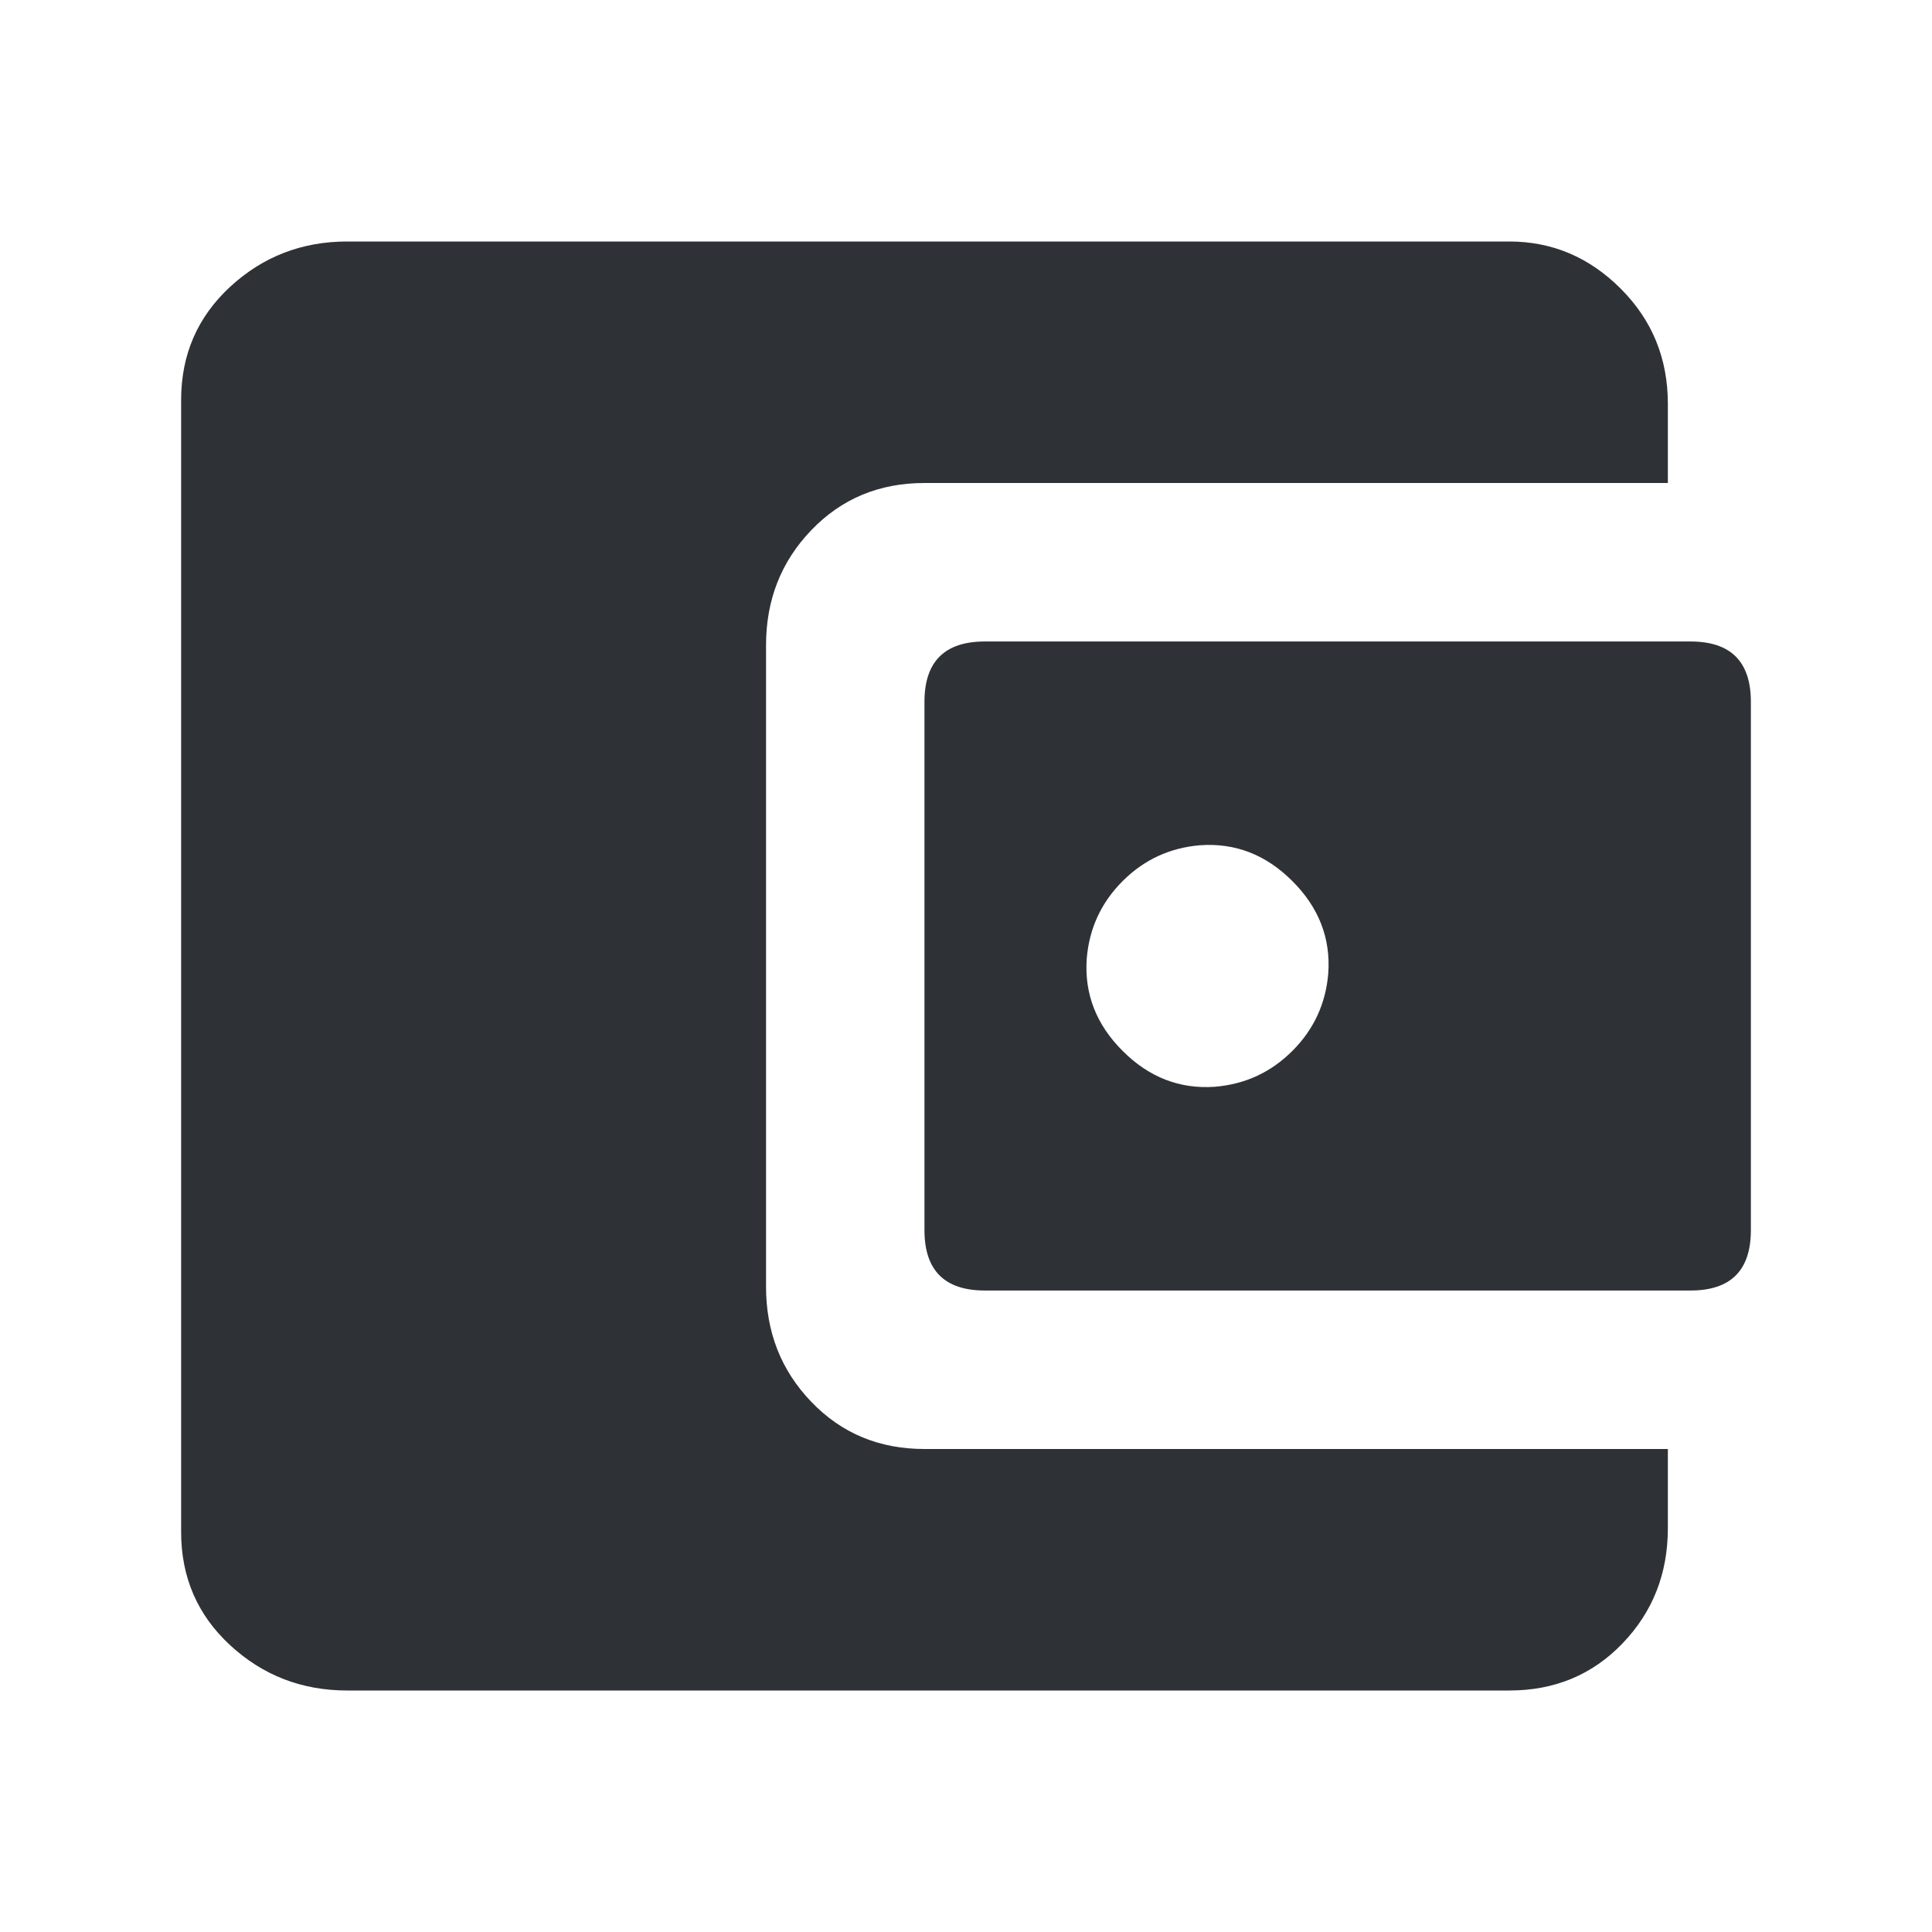 <?xml version="1.0" encoding="UTF-8"?>
<svg width="32px" height="32px" viewBox="0 0 32 32" version="1.1" xmlns="http://www.w3.org/2000/svg" xmlns:xlink="http://www.w3.org/1999/xlink">
    <!-- Generator: Sketch 63.1 (92452) - https://sketch.com -->
    <title>Icons/ion-md-wallet</title>
    <desc>Created with Sketch.</desc>
    <g id="Icons/ion-md-wallet" stroke="none" stroke-width="1" fill="none" fill-rule="evenodd" fill-opacity="0.9">
        <path d="M12.688,21.312 C12.688,22.063 12.937,22.698 13.438,23.219 C13.938,23.74 14.562,24 15.312,24 L27.625,24 L27.625,25.312 C27.625,26.063 27.375,26.698 26.875,27.219 C26.375,27.74 25.75,28 25,28 L5.75,28 C5,28 4.354,27.75 3.812,27.25 C3.271,26.75 3,26.125 3,25.375 L3,6.625 C3,5.875 3.271,5.25 3.812,4.75 C4.354,4.25 5,4 5.75,4 L25,4 C25.708,4 26.323,4.26 26.844,4.781 C27.365,5.302 27.625,5.937 27.625,6.688 L27.625,8 L15.312,8 C14.562,8 13.938,8.26 13.438,8.781 C12.937,9.302 12.688,9.937 12.688,10.688 L12.688,21.312 Z M15.312,11.625 C15.312,10.958 15.646,10.625 16.312,10.625 L28,10.625 C28.667,10.625 29,10.958 29,11.625 L29,20.375 C29,21.042 28.667,21.375 28,21.375 L16.312,21.375 C15.646,21.375 15.312,21.042 15.312,20.375 L15.312,11.625 Z M20.125,18 C20.625,17.958 21.052,17.76 21.406,17.406 C21.76,17.052 21.958,16.625 22,16.125 C22.042,15.542 21.844,15.031 21.406,14.594 C20.969,14.156 20.458,13.958 19.875,14 C19.375,14.042 18.948,14.24 18.594,14.594 C18.24,14.948 18.042,15.375 18,15.875 C17.958,16.458 18.156,16.969 18.594,17.406 C19.031,17.844 19.542,18.042 20.125,18 Z" id="↳-🎨-Fill" fill="#181C21"></path>
    </g>
</svg>